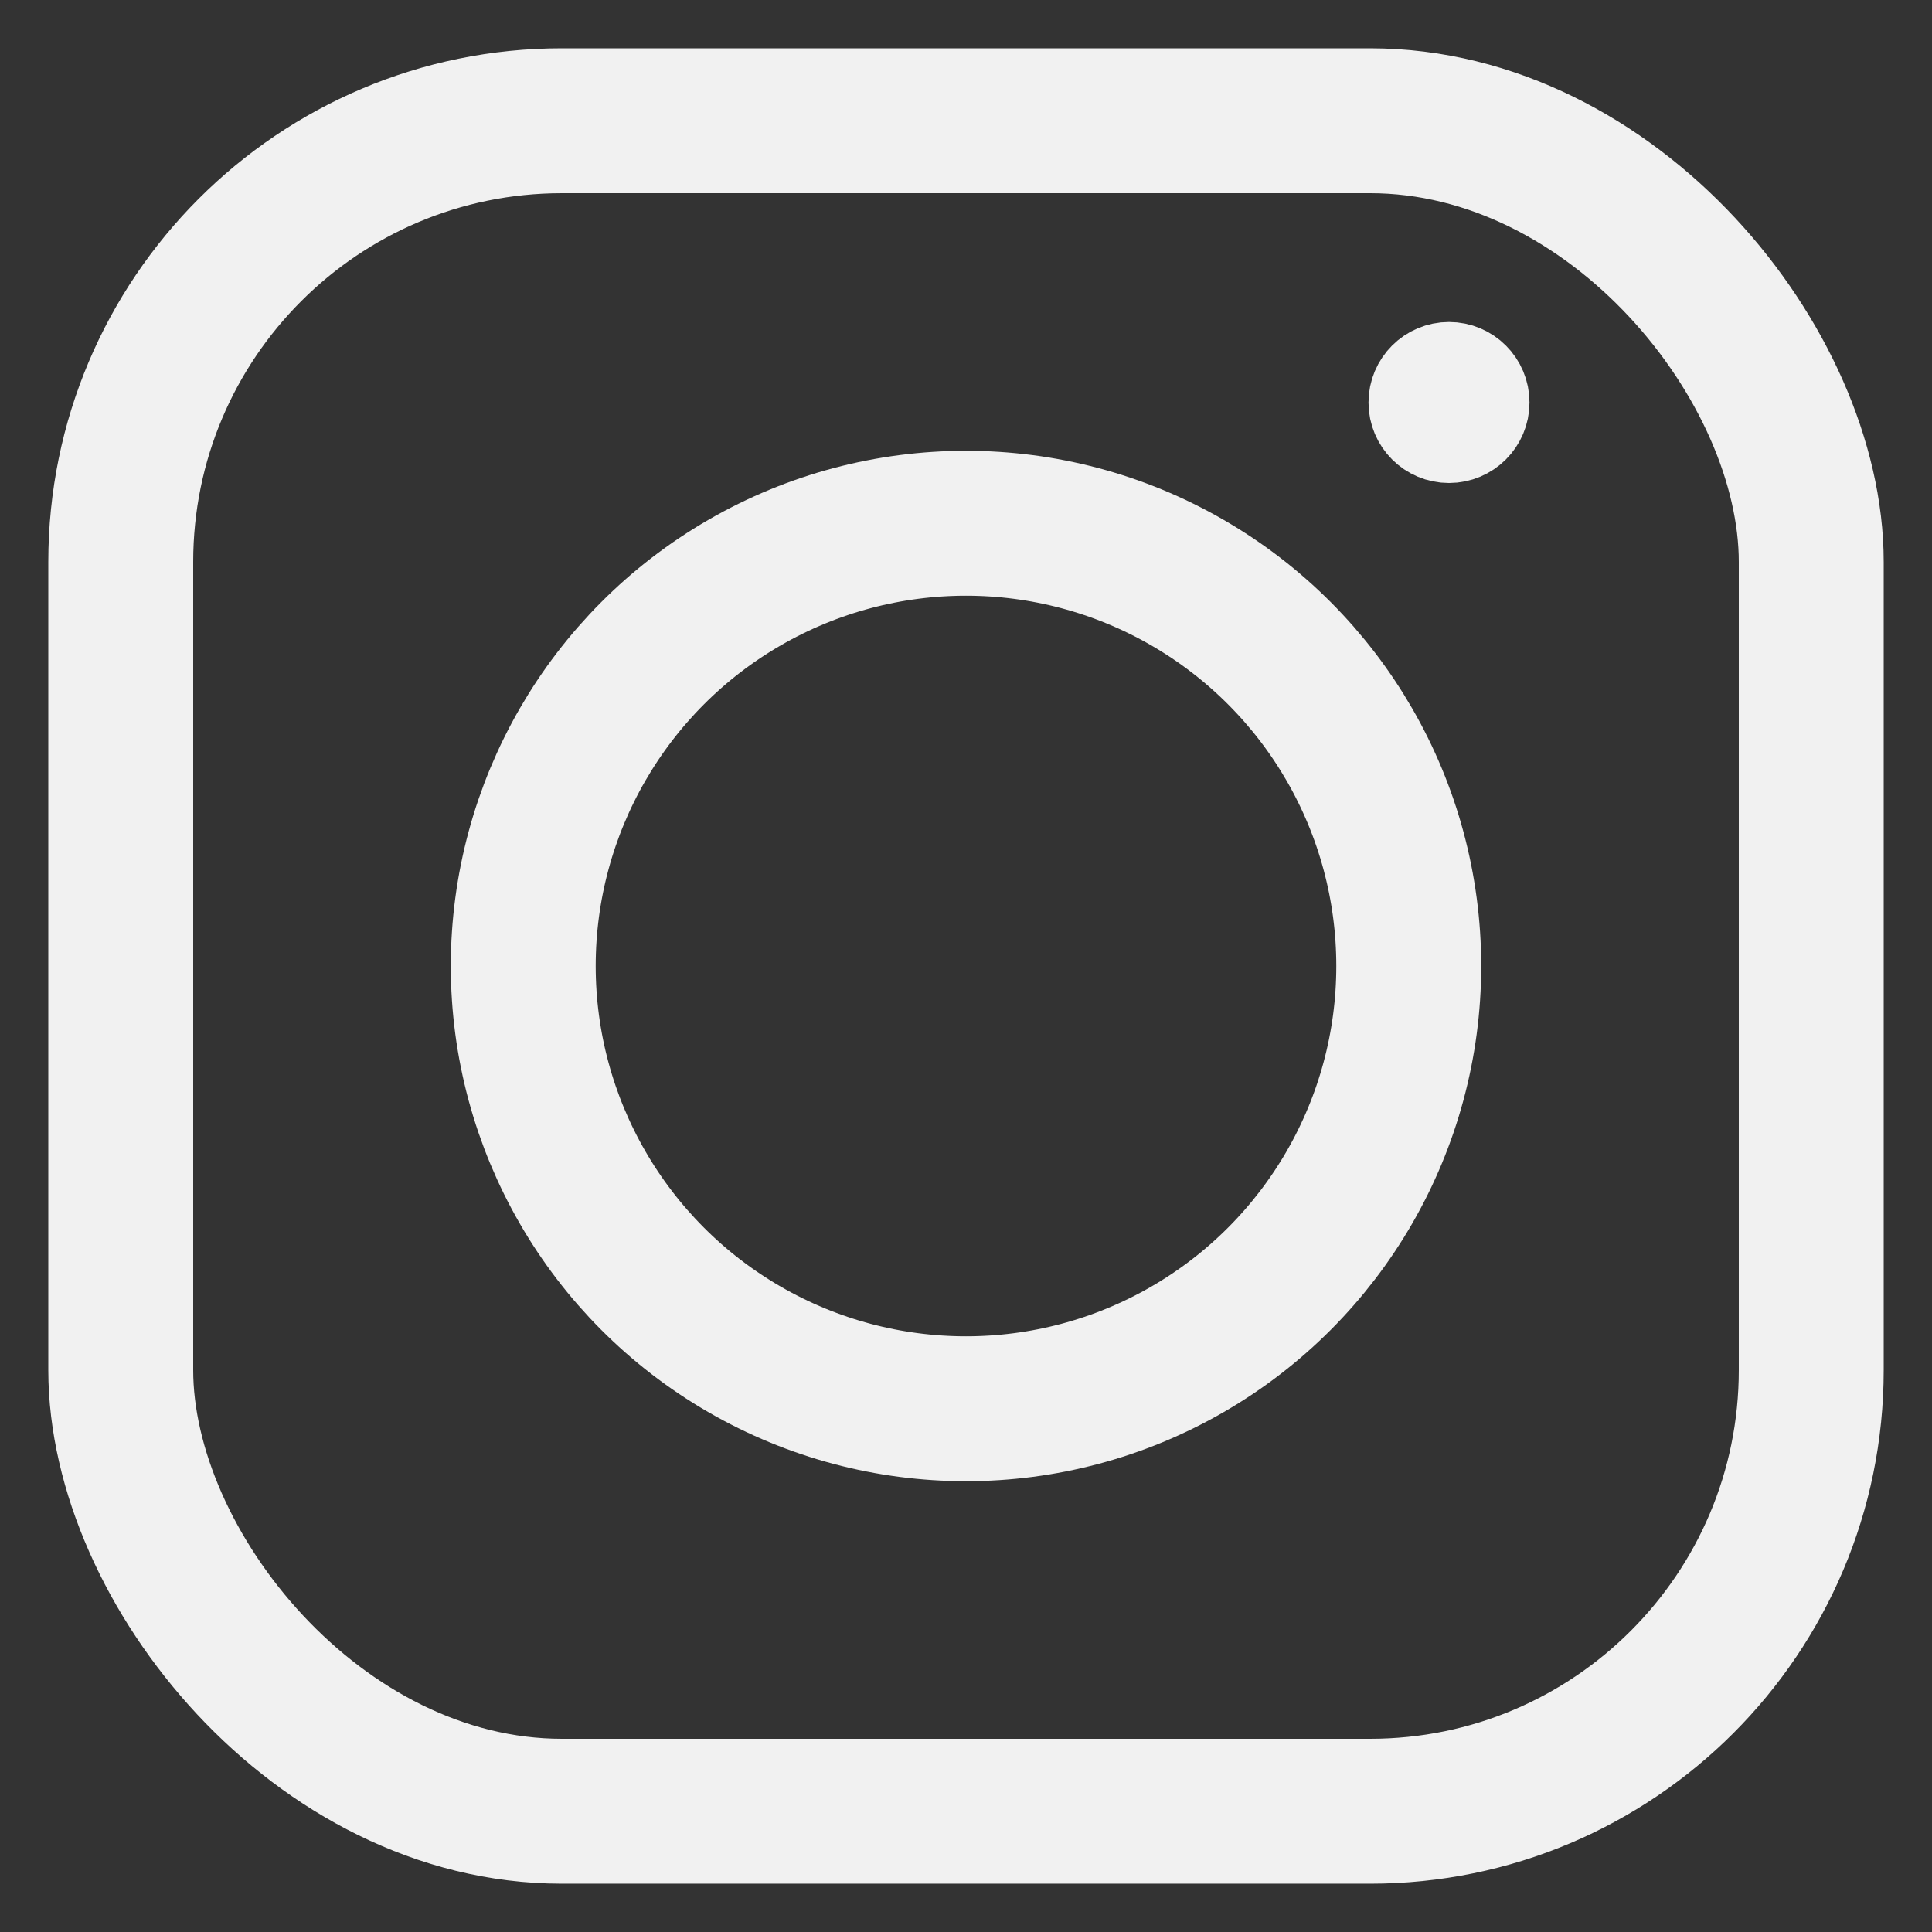 <svg xmlns="http://www.w3.org/2000/svg" viewBox="0 0 24 24"><rect x="0" y="0" width="24" height="24" fill="#333333" stroke="none"/><g data-name="&lt;Group&gt;"><rect width="21" height="21" x="1.5" y="1.5" fill="none" stroke="#f1f1f1" stroke-linecap="round" stroke-linejoin="round" data-name="&lt;Path&gt;" rx="5.48" ry="5.48" stroke-width="1.8px"/><circle cx="12" cy="12" r="5.5" fill="none" stroke="#f1f1f1" stroke-linecap="round" stroke-linejoin="round" stroke-width="1.8px" data-name="&lt;Path&gt;"/><circle cx="18" cy="5" r=".5" fill="none" stroke="#f1f1f1" stroke-linecap="round" stroke-linejoin="round" data-name="&lt;Path&gt;"/></g></svg>